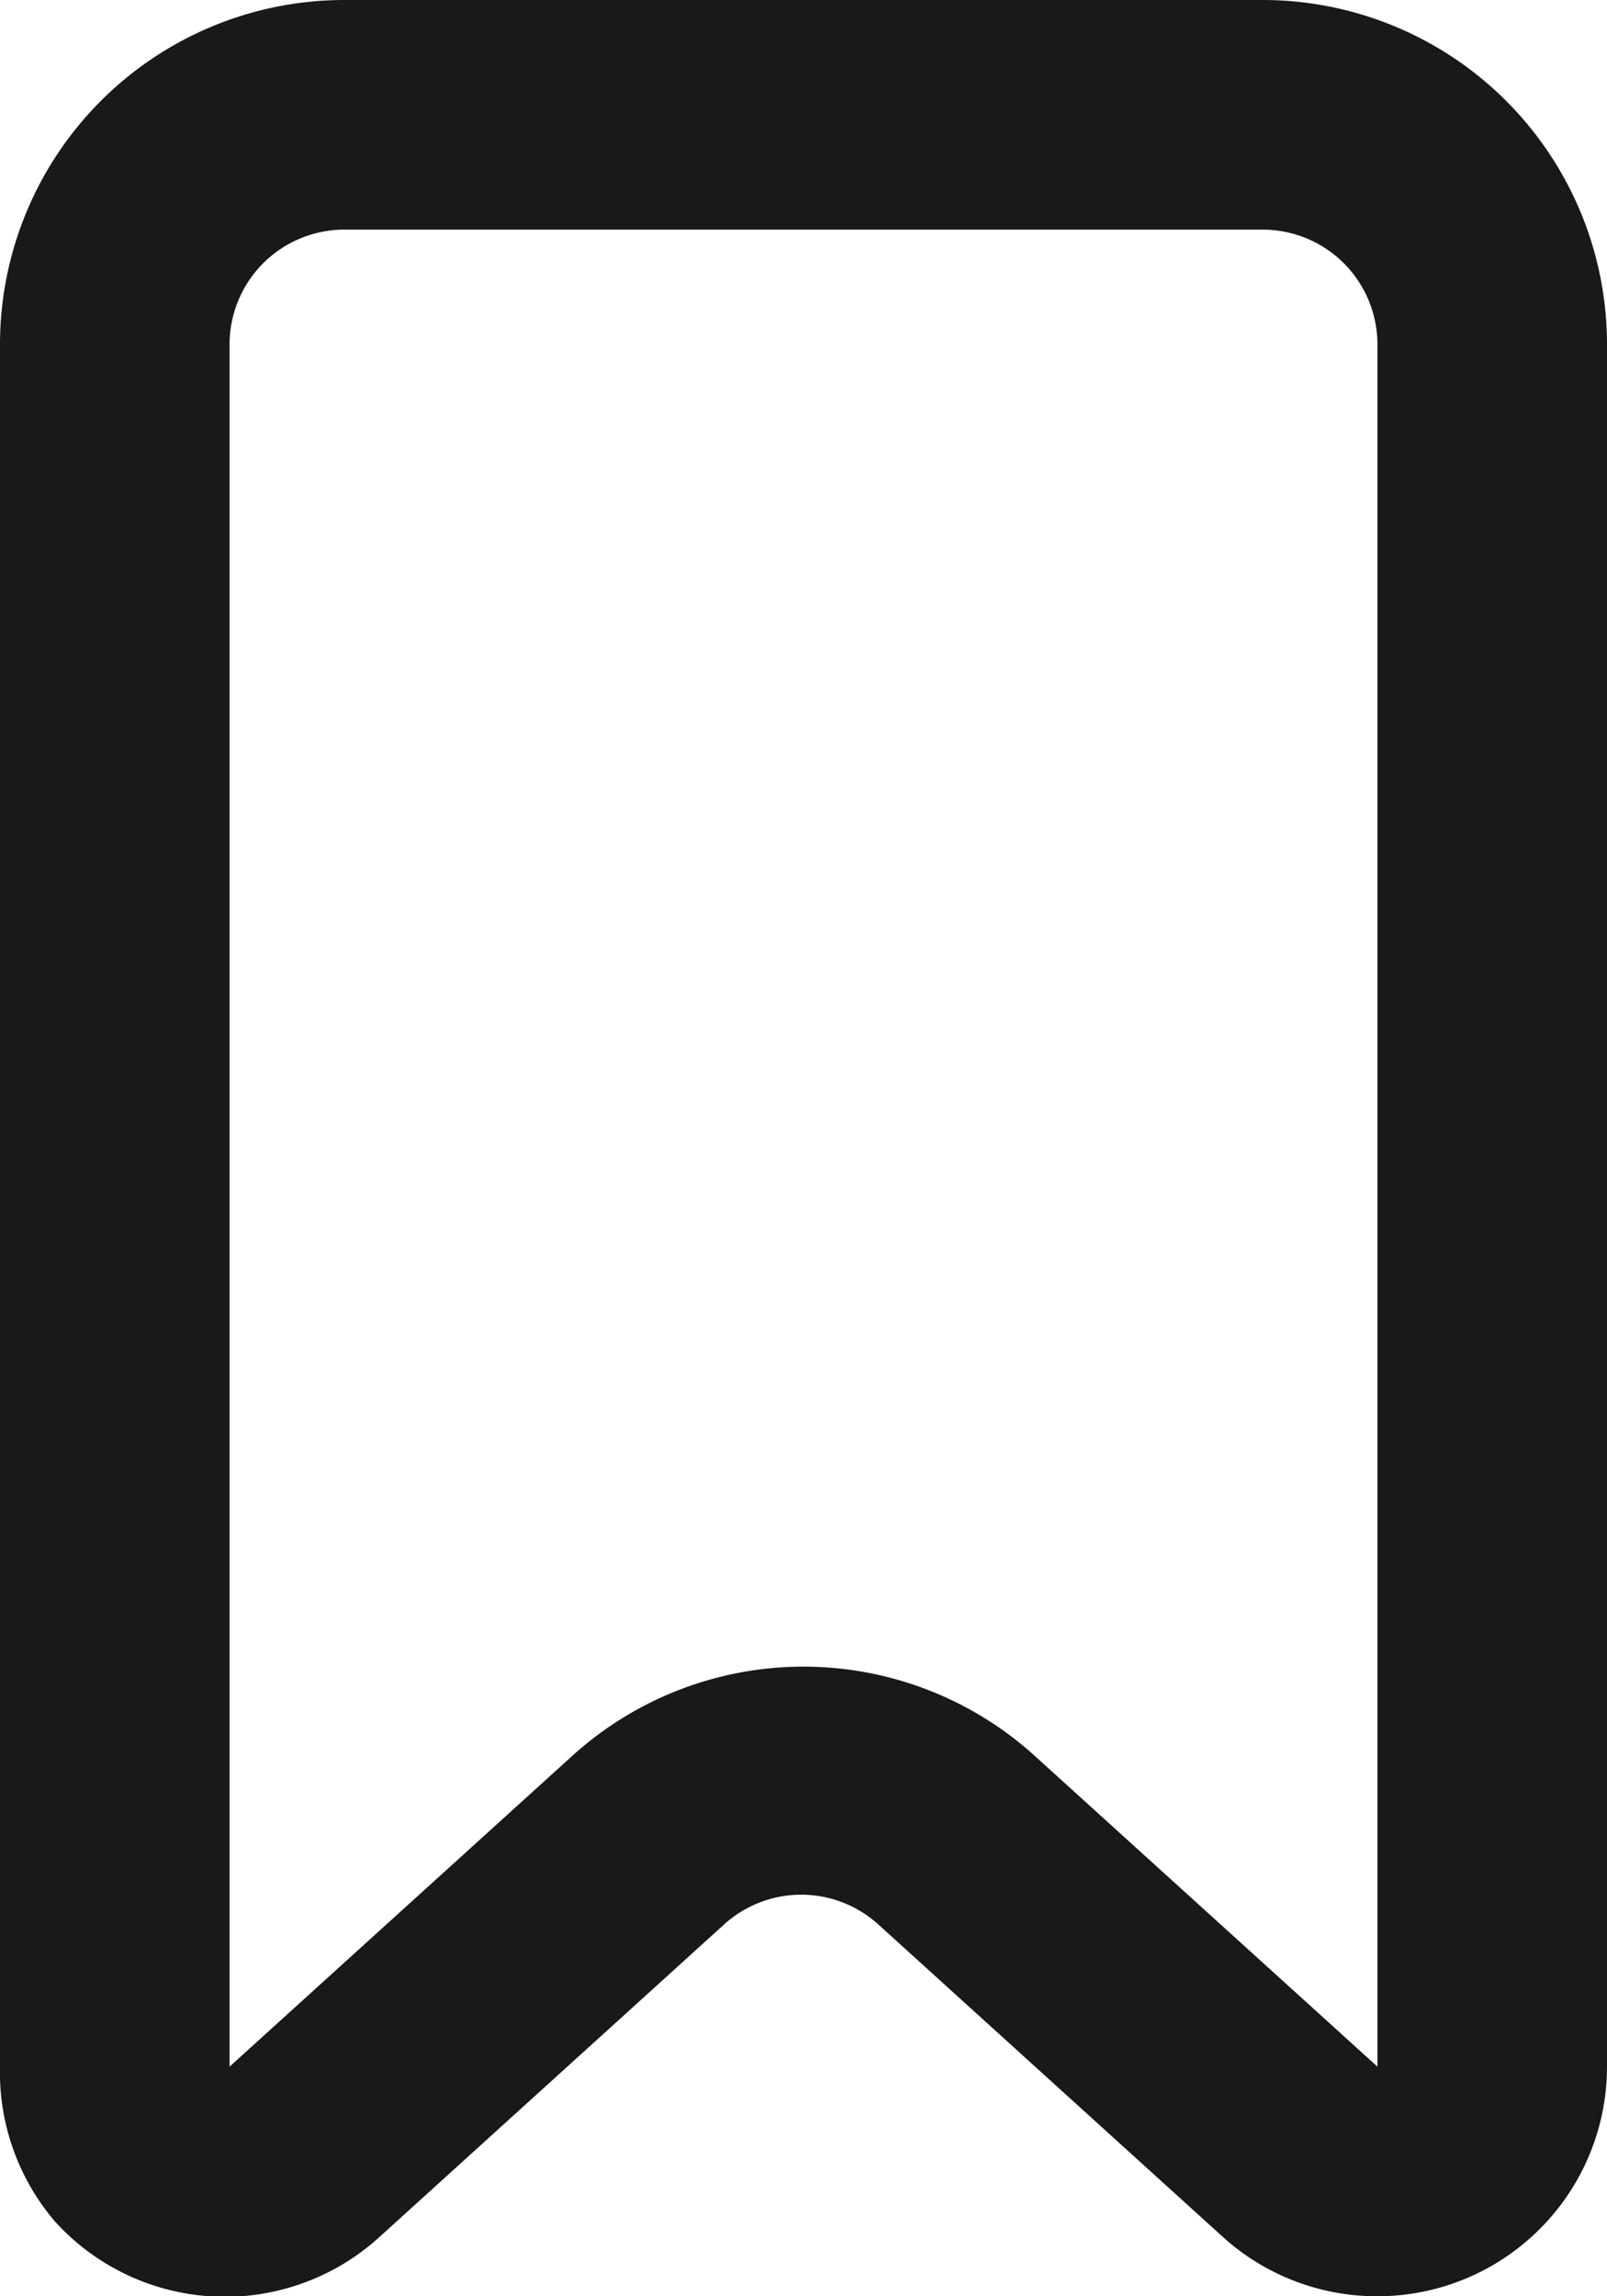 <svg xmlns="http://www.w3.org/2000/svg" viewBox="0 0 14 20"><defs><style>.cls-1{fill:#191919;}</style></defs><g id="Layer_2" data-name="Layer 2"><g id="Layer_1-2" data-name="Layer 1"><path class="cls-1" d="M3,2A1,1,0,0,0,2,3V18l3-2.72a3,3,0,0,1,4,0L12,18V3a1,1,0,0,0-1-1ZM3,0h8a3,3,0,0,1,3,3V18a2,2,0,0,1-2,2,2,2,0,0,1-1.35-.52l-3-2.72a1,1,0,0,0-1.34,0l-3,2.72a2,2,0,0,1-2.83-.13A2,2,0,0,1,0,18V3A3,3,0,0,1,3,0Z"/></g></g></svg>